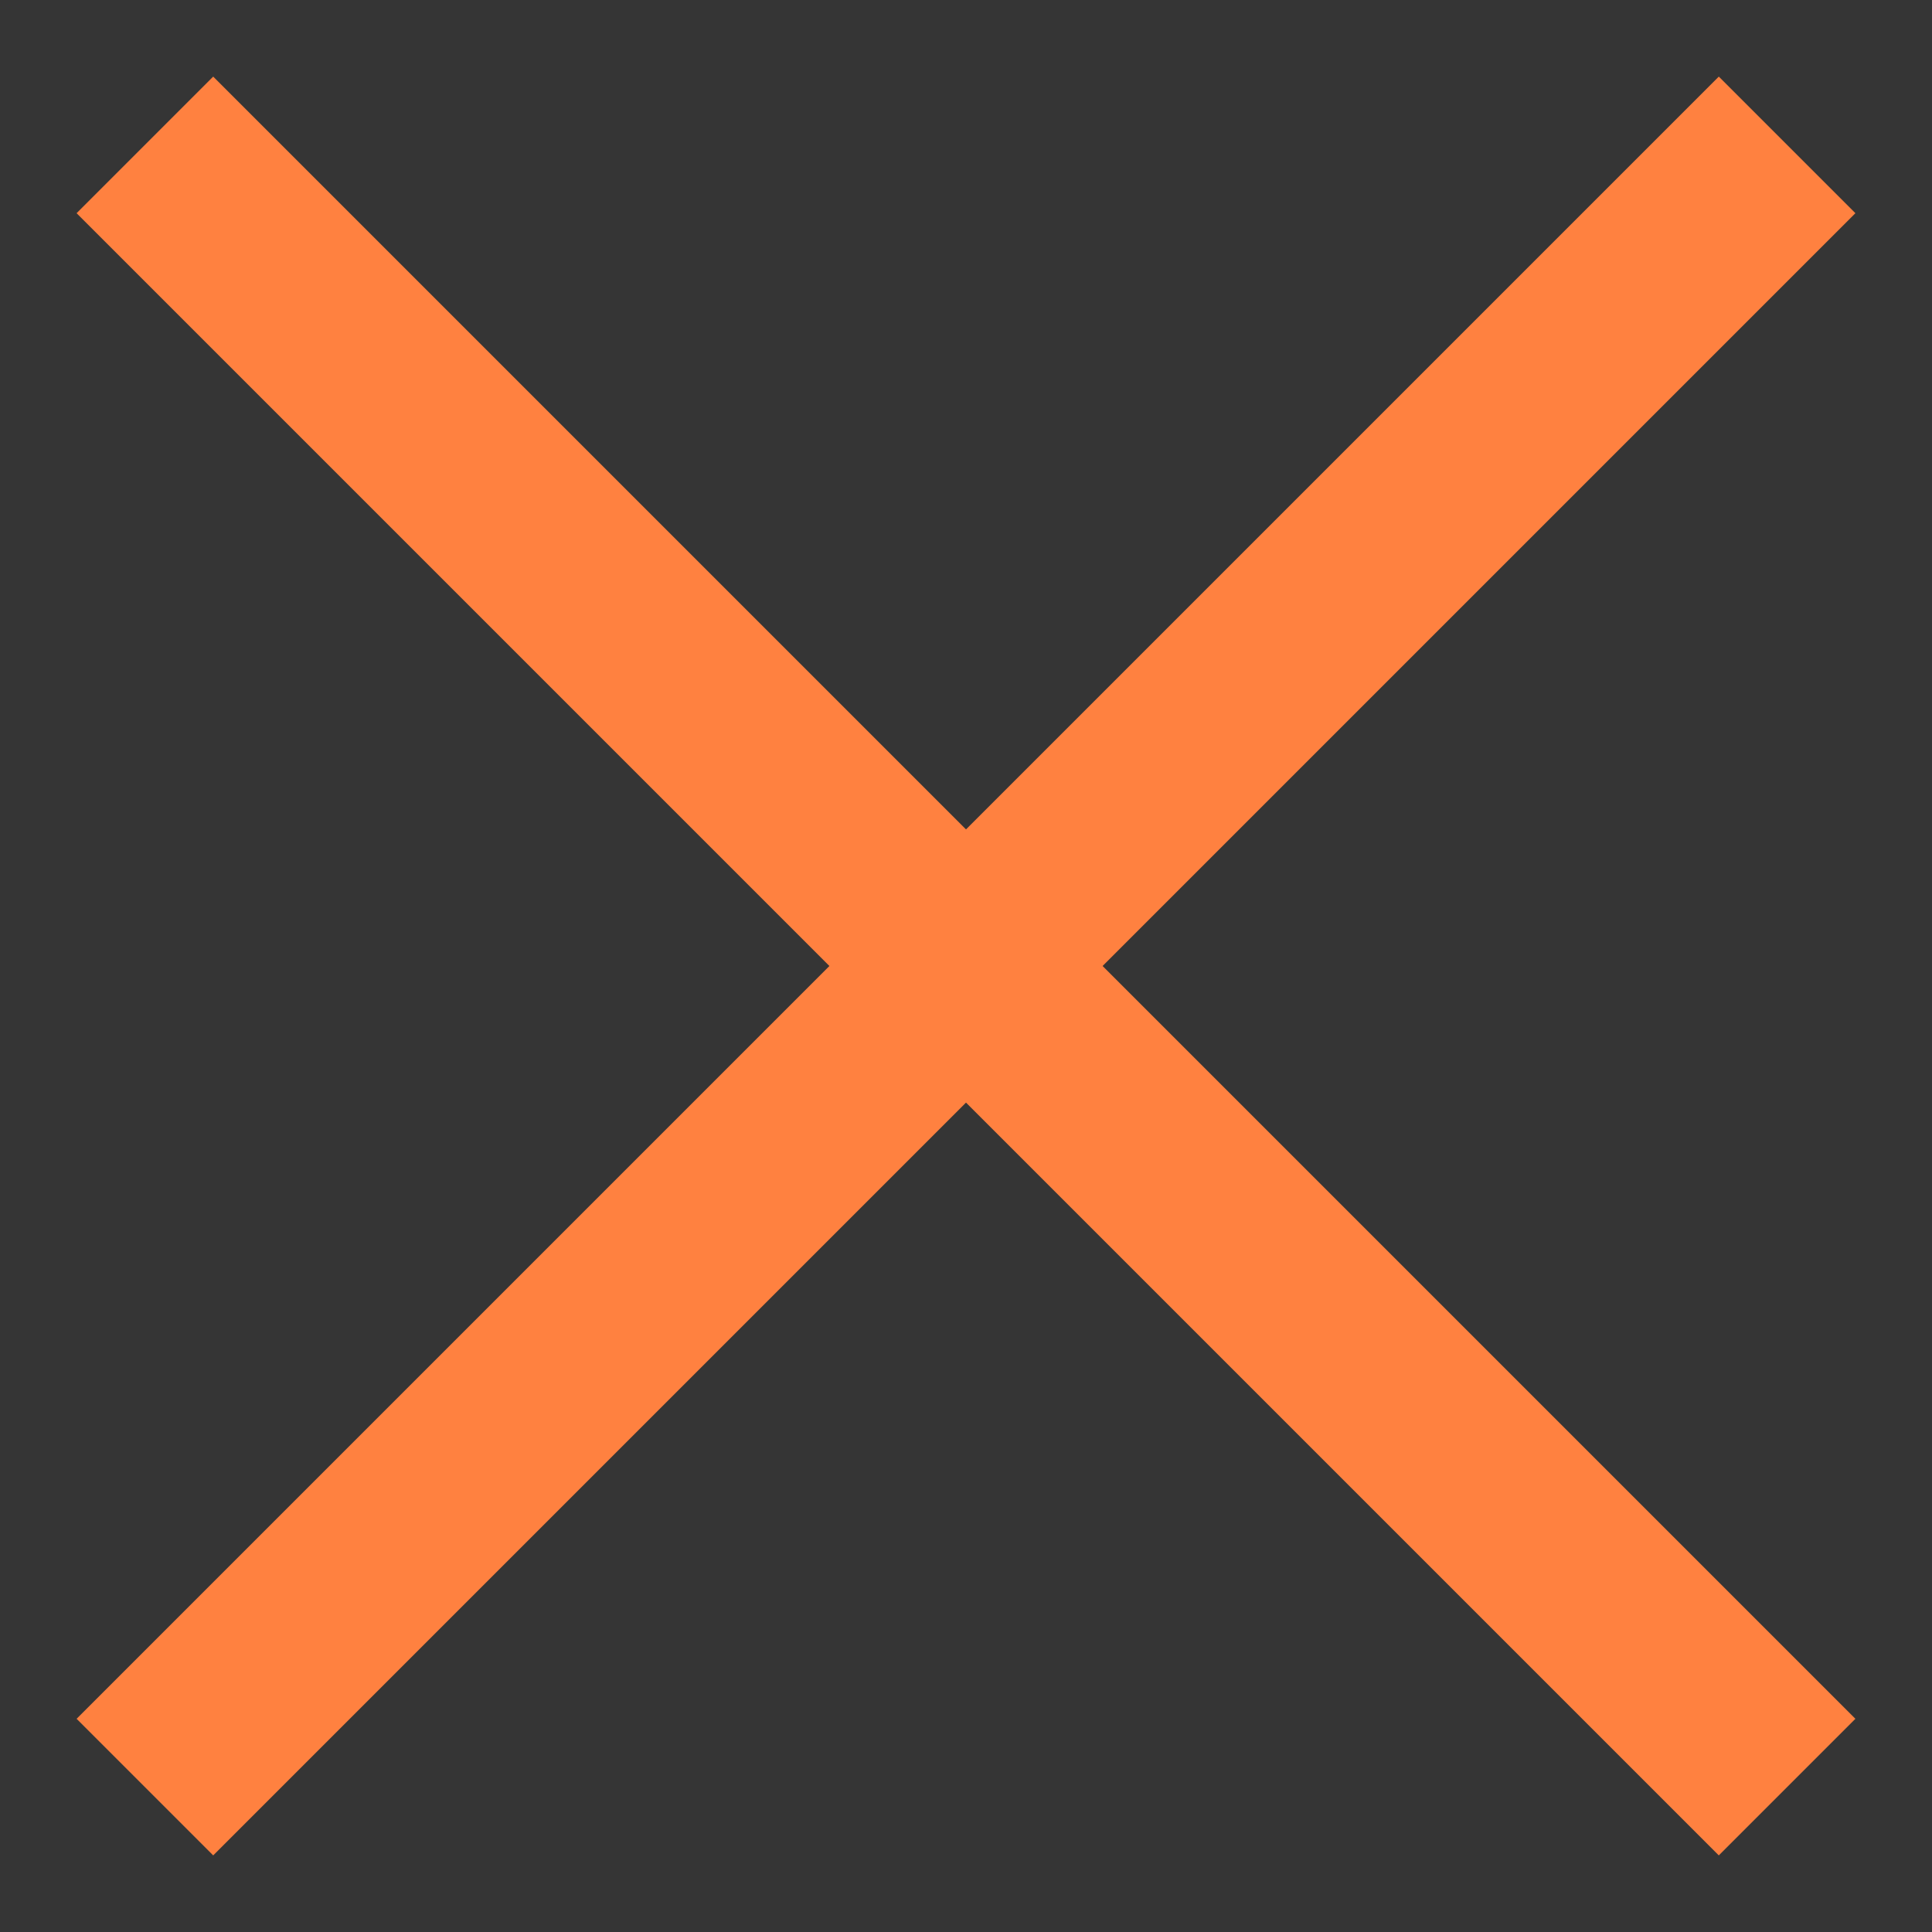 <?xml version="1.0" encoding="UTF-8"?>
<svg width="20px" height="20px" viewBox="0 0 20 20" version="1.1" xmlns="http://www.w3.org/2000/svg" xmlns:xlink="http://www.w3.org/1999/xlink">
    <rect x="0" y="0" width="20" height="20" fill="#333333" stroke="none"/>
    <!-- Generator: Sketch 49.3 (51167) - http://www.bohemiancoding.com/sketch -->
    <title>关闭</title>
    <desc>Created with Sketch.</desc>
    <defs></defs>
    <g id="导航及首页设计-v1.2" stroke="none" stroke-width="1" fill="none" fill-rule="evenodd">
        <g id="新版首页_已登录-copy" transform="translate(-1244, -16)">
            <g id="Group-8">
                <g id="关闭" transform="translate(1244, 16)">
                    <rect id="Rectangle-4" fill-opacity="0.01" fill="#FFFFFF" x="0" y="0" width="20" height="20"></rect>
                    <polygon id="Path-3" fill="#ff8140" fill-rule="nonzero" points="0.793 2.207 2.207 0.793 19.207 17.793 17.793 19.207"></polygon>
                    <polygon id="Path-4" fill="#ff8140" fill-rule="nonzero" points="17.793 0.793 19.207 2.207 2.207 19.207 0.793 17.793"></polygon>
                </g>
            </g>
        </g>
    </g>
</svg>
